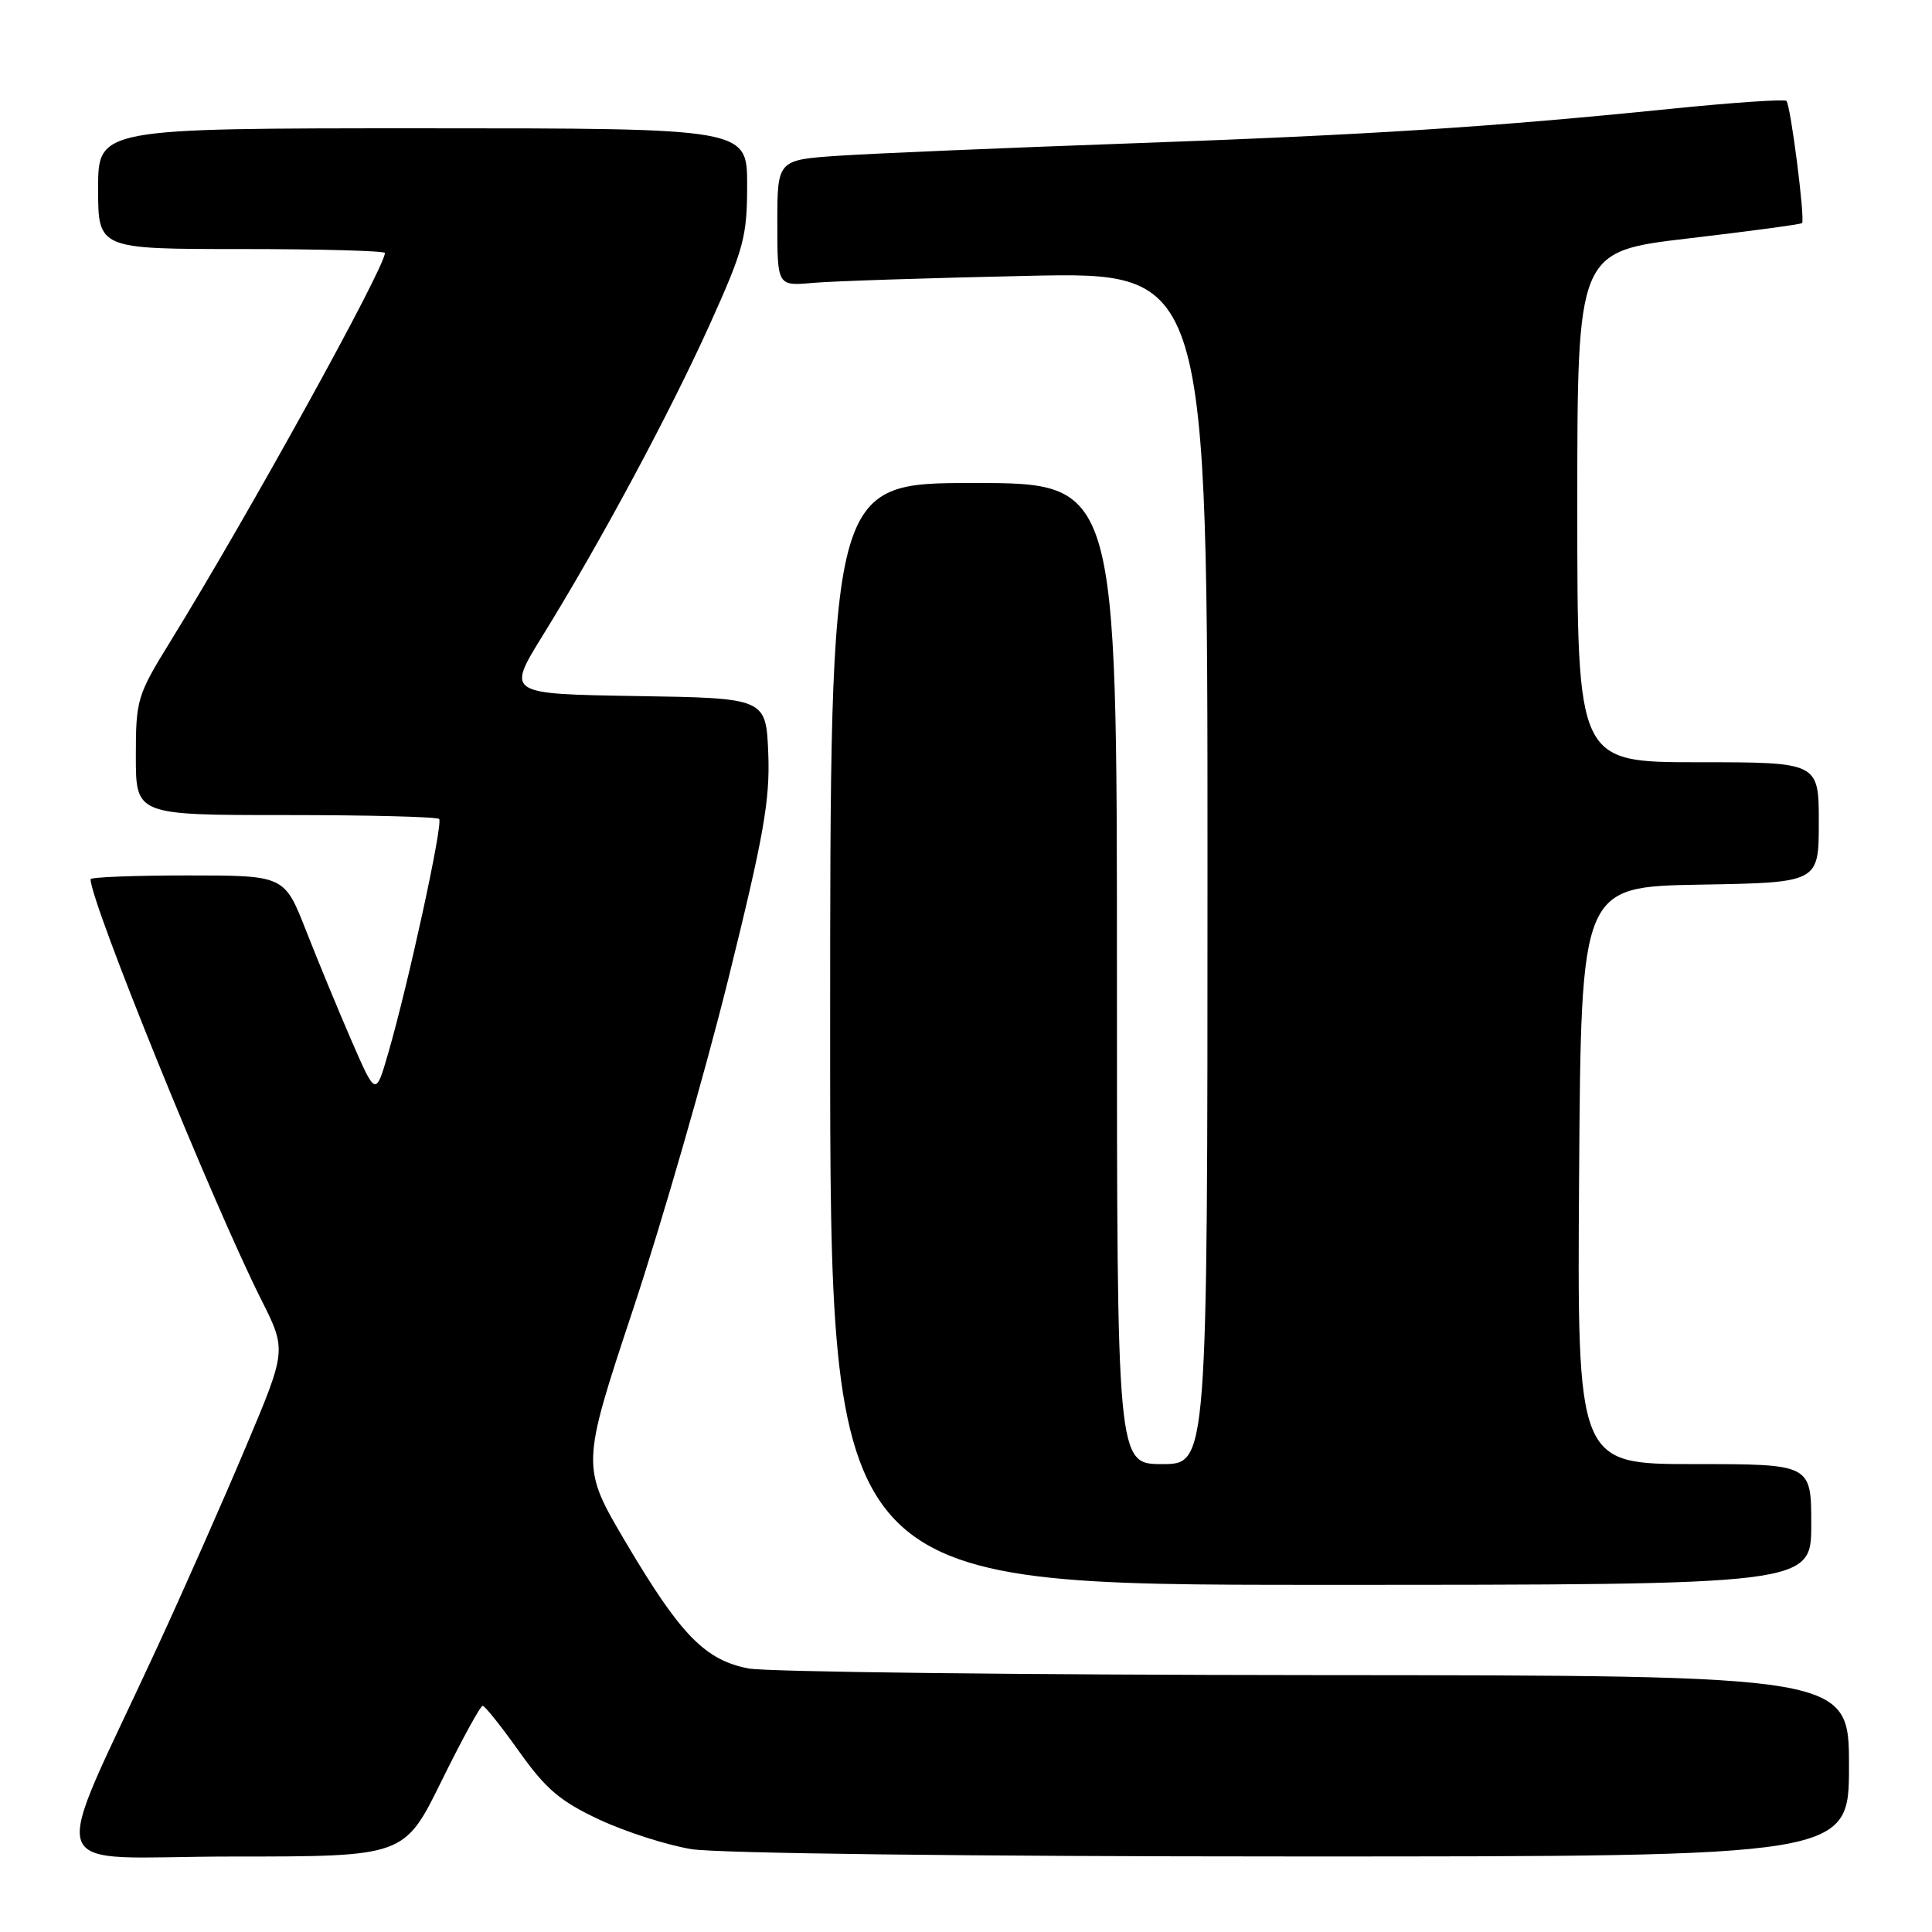 <?xml version="1.0" encoding="UTF-8" standalone="no"?>
<!DOCTYPE svg PUBLIC "-//W3C//DTD SVG 1.1//EN" "http://www.w3.org/Graphics/SVG/1.1/DTD/svg11.dtd" >
<svg xmlns="http://www.w3.org/2000/svg" xmlns:xlink="http://www.w3.org/1999/xlink" version="1.1" viewBox="0 0 256 256">
 <g >
 <path fill="currentColor"
d=" M 58.50 236.00 C 61.21 230.50 63.66 226.01 63.96 226.03 C 64.26 226.04 66.44 228.78 68.80 232.10 C 72.33 237.07 74.24 238.69 79.42 241.11 C 82.89 242.73 88.38 244.49 91.61 245.02 C 95.01 245.58 128.68 245.99 171.25 245.99 C 245.00 246.00 245.00 246.00 245.00 234.00 C 245.00 222.00 245.00 222.00 174.25 221.96 C 135.34 221.93 101.56 221.54 99.18 221.08 C 93.42 219.96 90.20 216.67 82.98 204.47 C 76.98 194.32 76.98 194.32 83.92 173.39 C 87.74 161.87 93.39 142.26 96.48 129.82 C 101.21 110.75 102.04 106.03 101.80 99.84 C 101.50 92.50 101.50 92.50 84.31 92.23 C 67.13 91.95 67.13 91.95 71.90 84.23 C 79.62 71.74 88.73 54.77 94.05 42.99 C 98.57 32.97 99.00 31.36 99.00 24.51 C 99.00 17.00 99.00 17.00 56.00 17.00 C 13.00 17.00 13.00 17.00 13.00 25.00 C 13.00 33.00 13.00 33.00 32.00 33.00 C 42.45 33.00 51.00 33.24 51.00 33.52 C 51.00 35.48 32.98 68.12 22.59 84.97 C 18.17 92.14 18.00 92.69 18.00 100.20 C 18.00 108.00 18.00 108.00 37.83 108.00 C 48.74 108.00 57.90 108.23 58.19 108.52 C 58.74 109.08 54.11 130.38 51.41 139.66 C 49.78 145.26 49.78 145.26 46.57 137.88 C 44.81 133.82 42.09 127.24 40.53 123.25 C 37.68 116.00 37.68 116.00 24.84 116.00 C 17.78 116.00 12.00 116.23 12.00 116.50 C 12.00 119.55 28.15 159.33 34.61 172.20 C 37.98 178.90 37.98 178.90 32.58 191.70 C 29.62 198.74 24.39 210.57 20.96 218.00 C 6.34 249.70 5.04 246.00 30.82 246.00 C 53.58 246.00 53.58 246.00 58.50 236.00 Z  M 240.00 202.00 C 240.00 194.00 240.00 194.00 224.49 194.00 C 208.98 194.00 208.98 194.00 209.24 155.75 C 209.50 117.50 209.50 117.50 225.25 117.22 C 241.00 116.95 241.00 116.95 241.00 108.97 C 241.00 101.00 241.00 101.00 225.00 101.00 C 209.00 101.00 209.00 101.00 209.00 67.16 C 209.00 33.32 209.00 33.32 223.73 31.59 C 231.84 30.64 238.61 29.73 238.78 29.56 C 239.21 29.12 237.27 13.94 236.71 13.37 C 236.45 13.12 229.55 13.59 221.37 14.42 C 197.54 16.84 181.47 17.87 149.50 19.01 C 133.00 19.60 115.79 20.33 111.25 20.63 C 103.00 21.18 103.00 21.18 103.00 29.54 C 103.00 37.91 103.00 37.91 107.75 37.48 C 110.36 37.25 123.19 36.83 136.25 36.55 C 160.00 36.04 160.00 36.04 160.00 115.02 C 160.00 194.00 160.00 194.00 154.00 194.00 C 148.00 194.00 148.00 194.00 148.00 129.00 C 148.00 64.00 148.00 64.00 129.00 64.00 C 110.00 64.00 110.00 64.00 110.00 137.00 C 110.00 210.00 110.00 210.00 175.00 210.00 C 240.00 210.00 240.00 210.00 240.00 202.00 Z "/>
</g>
</svg>